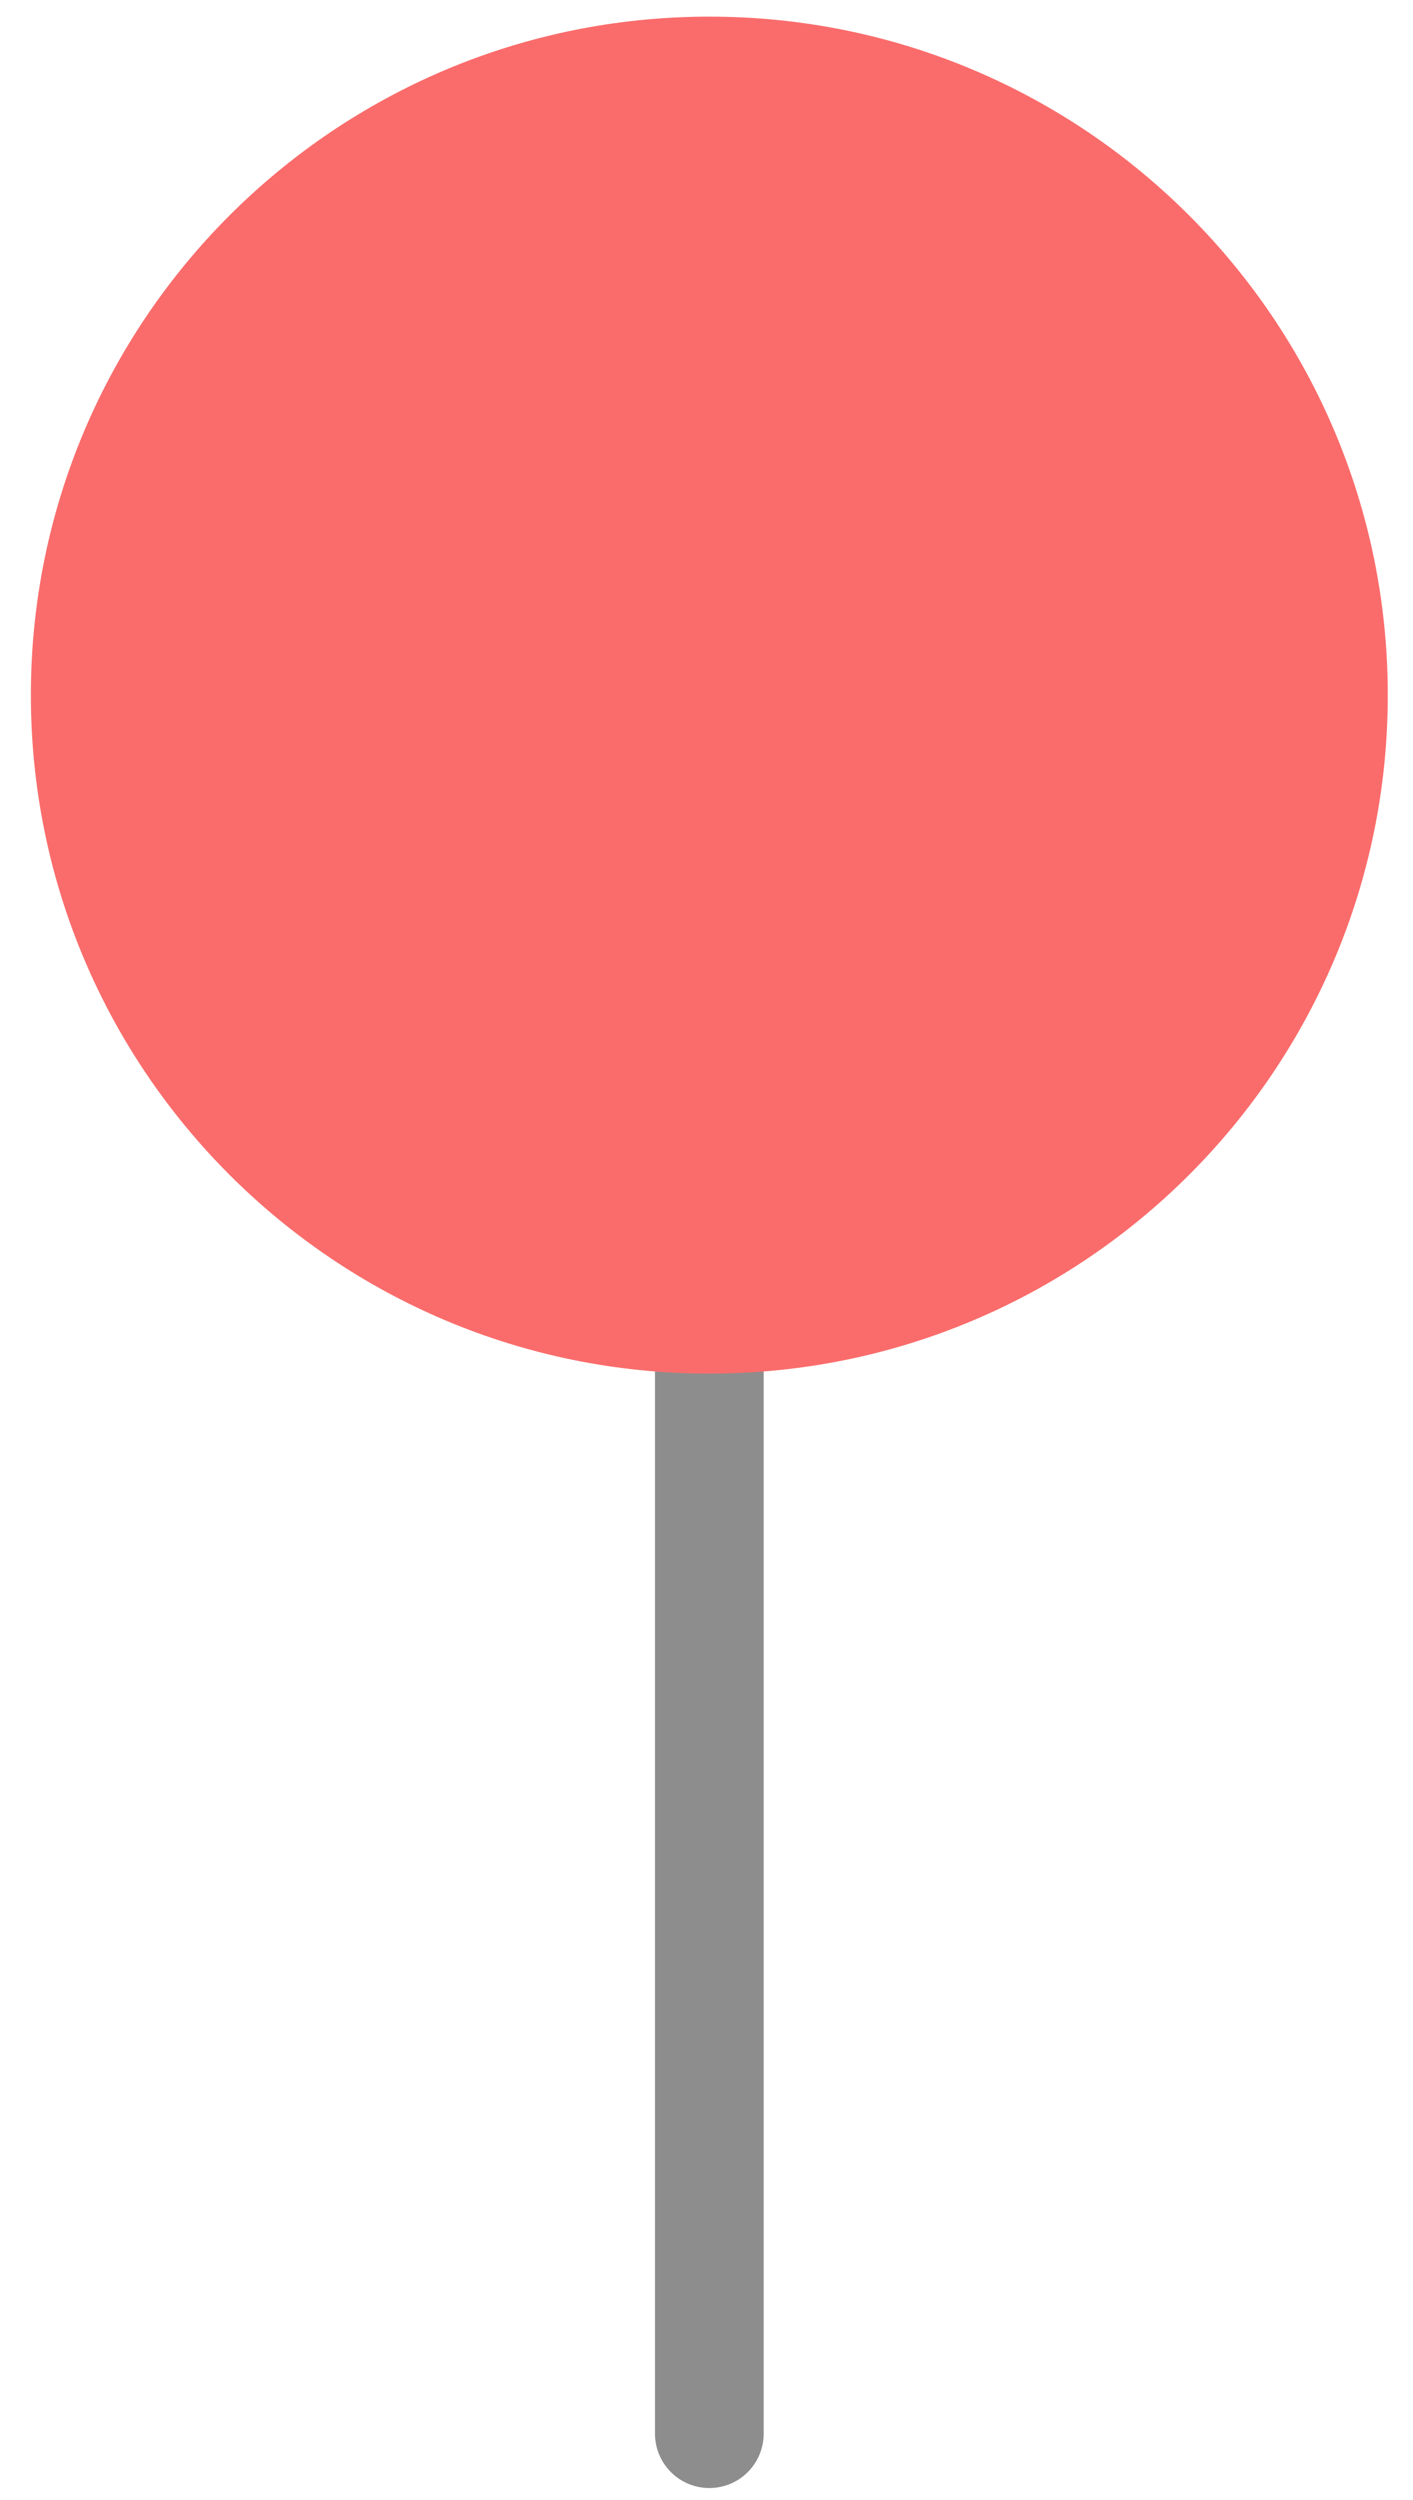 <svg width="26" height="46" viewBox="0 0 26 46" fill="none" xmlns="http://www.w3.org/2000/svg">
  <path d="M13.052 44.779V12.79" stroke="#8D8D8D" stroke-width="2" stroke-linecap="round"/>
  <path d="M25.536 12.79C25.536 19.685 19.947 25.274 13.052 25.274C6.157 25.274 0.568 19.685 0.568 12.79C0.568 5.896 6.157 0.306 13.052 0.306C19.947 0.306 25.536 5.896 25.536 12.79Z" fill="#FA6C6B"/>
</svg>
  